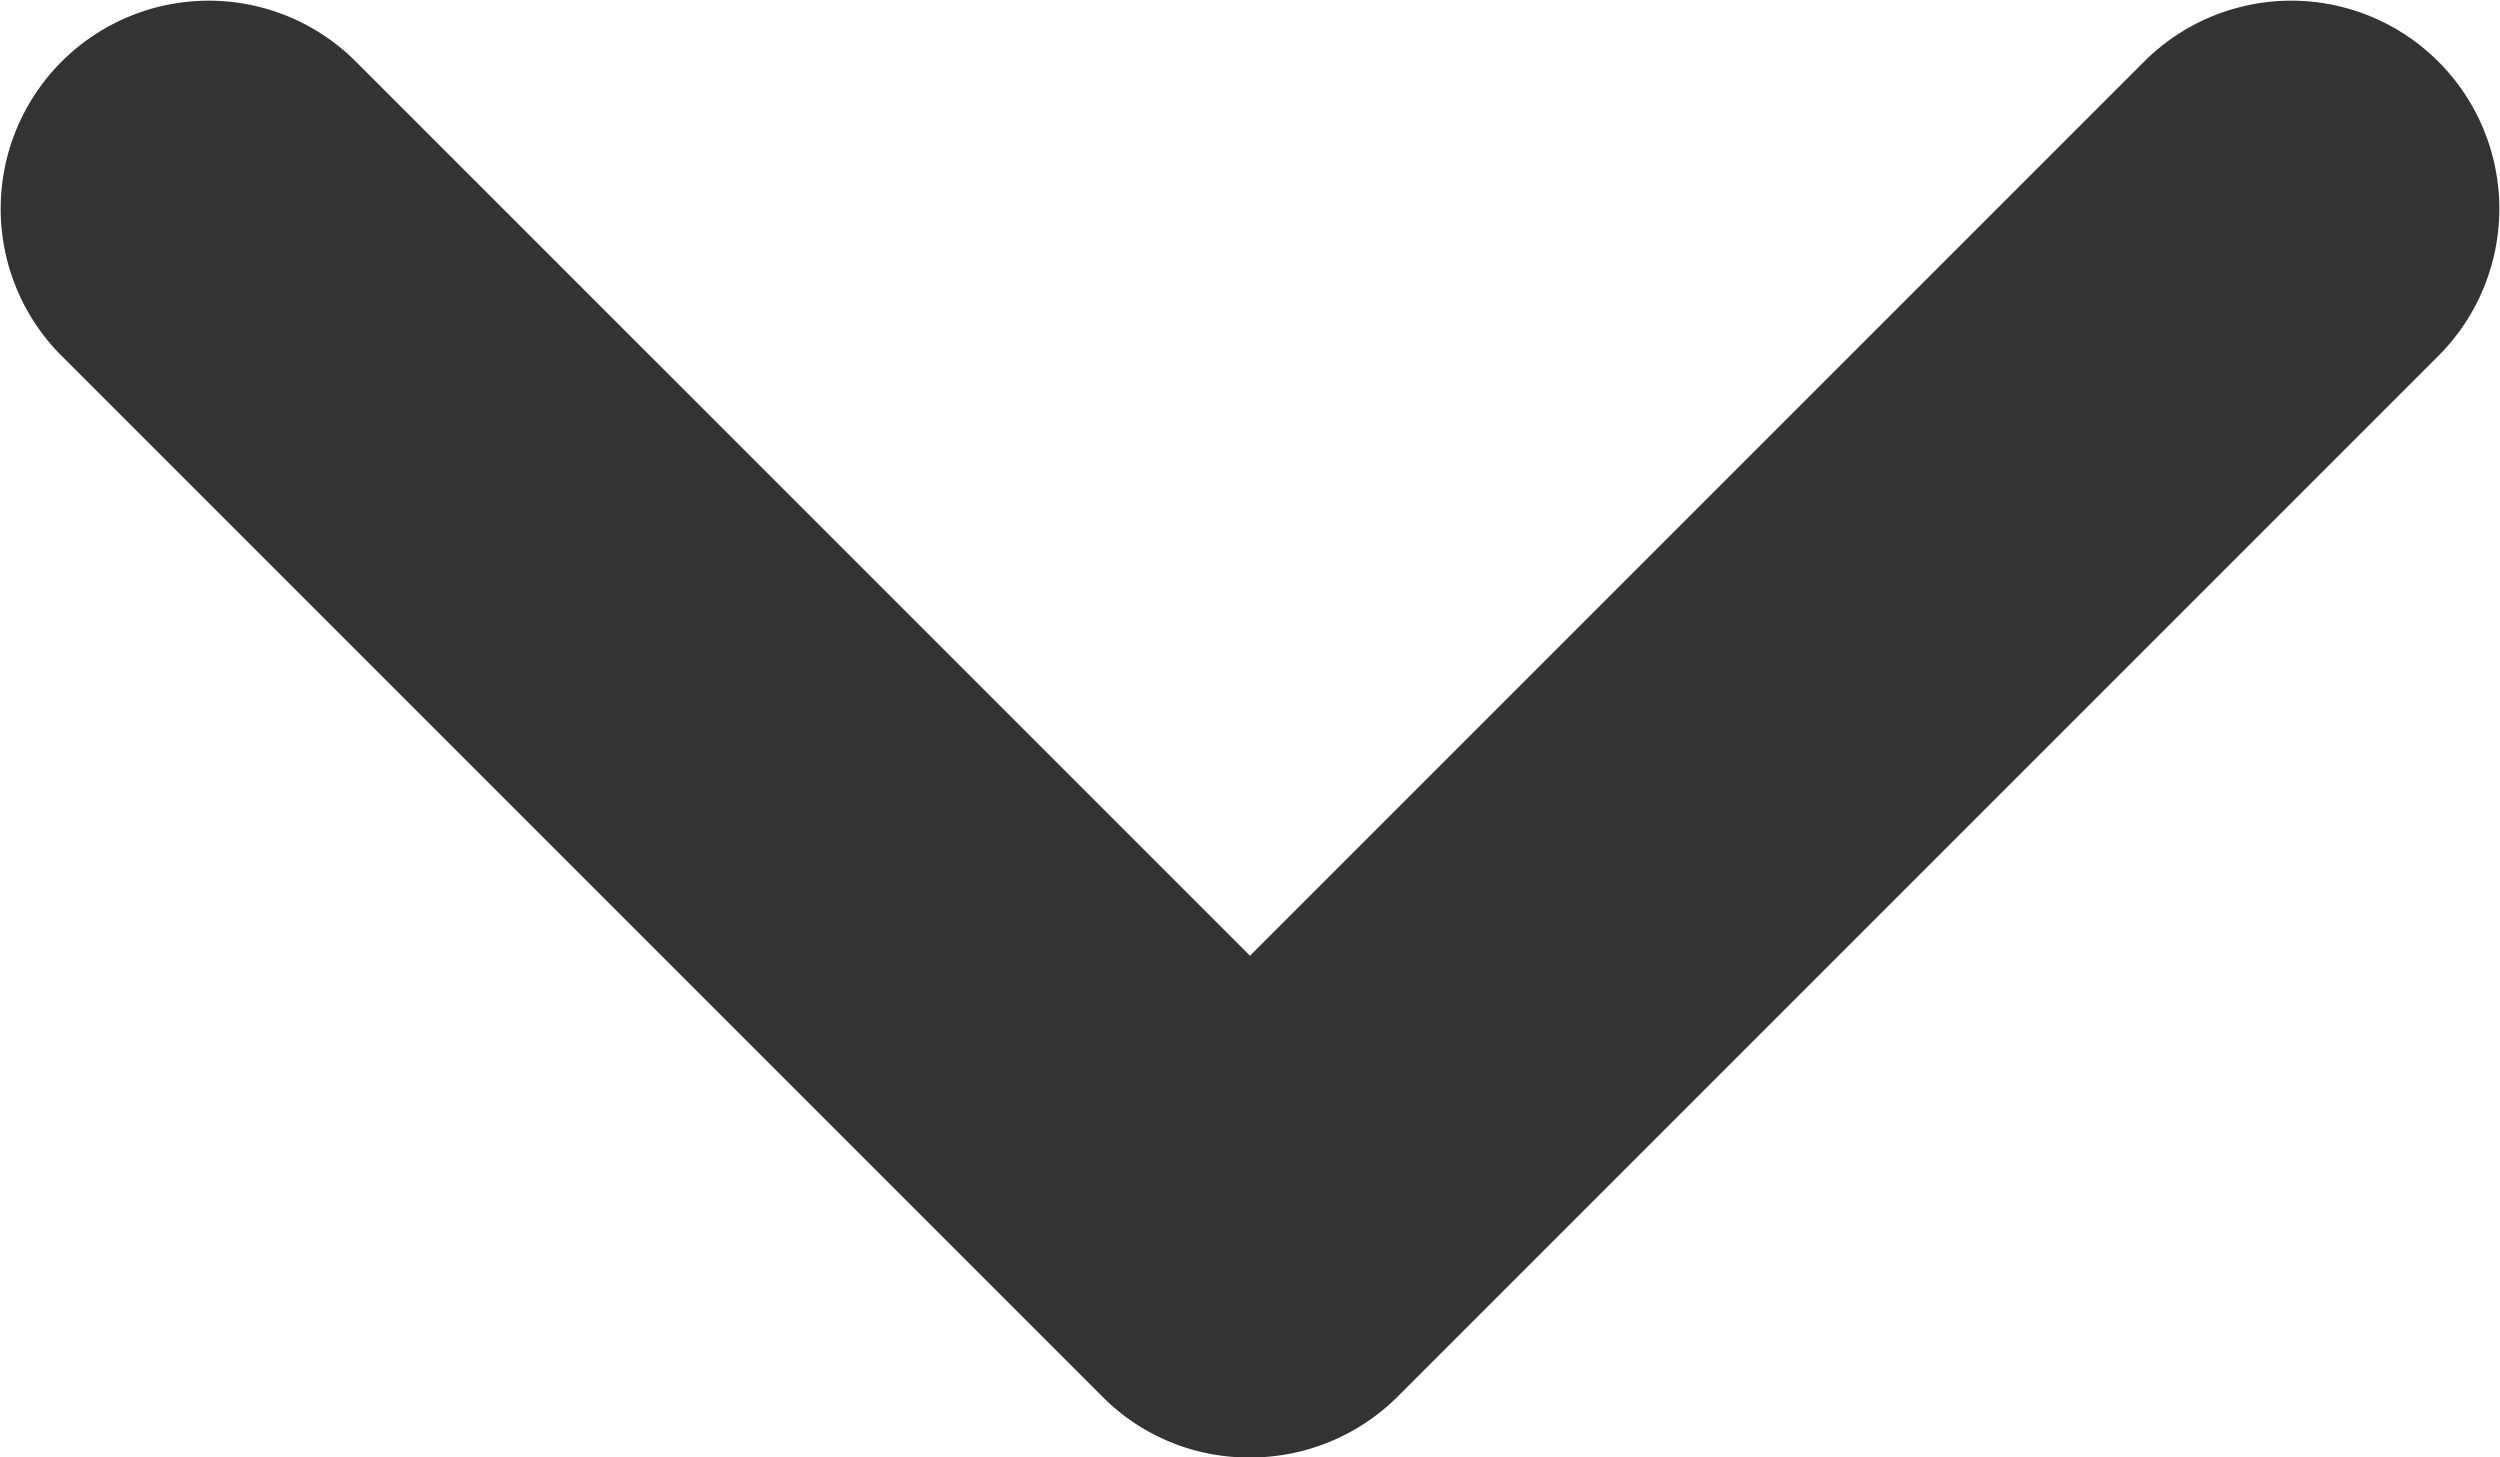 <svg xmlns="http://www.w3.org/2000/svg" viewBox="0 0 19.88 11.59"><path d="M9.94,11.59a1.64,1.64,0,0,1-1.17-.48L.49,2.83A1.65,1.65,0,0,1,2.83.49L9.94,7.6,17.05.49a1.65,1.65,0,0,1,2.34,2.34l-8.28,8.28A1.66,1.66,0,0,1,9.94,11.59Z" style="fill:#333"/></svg>